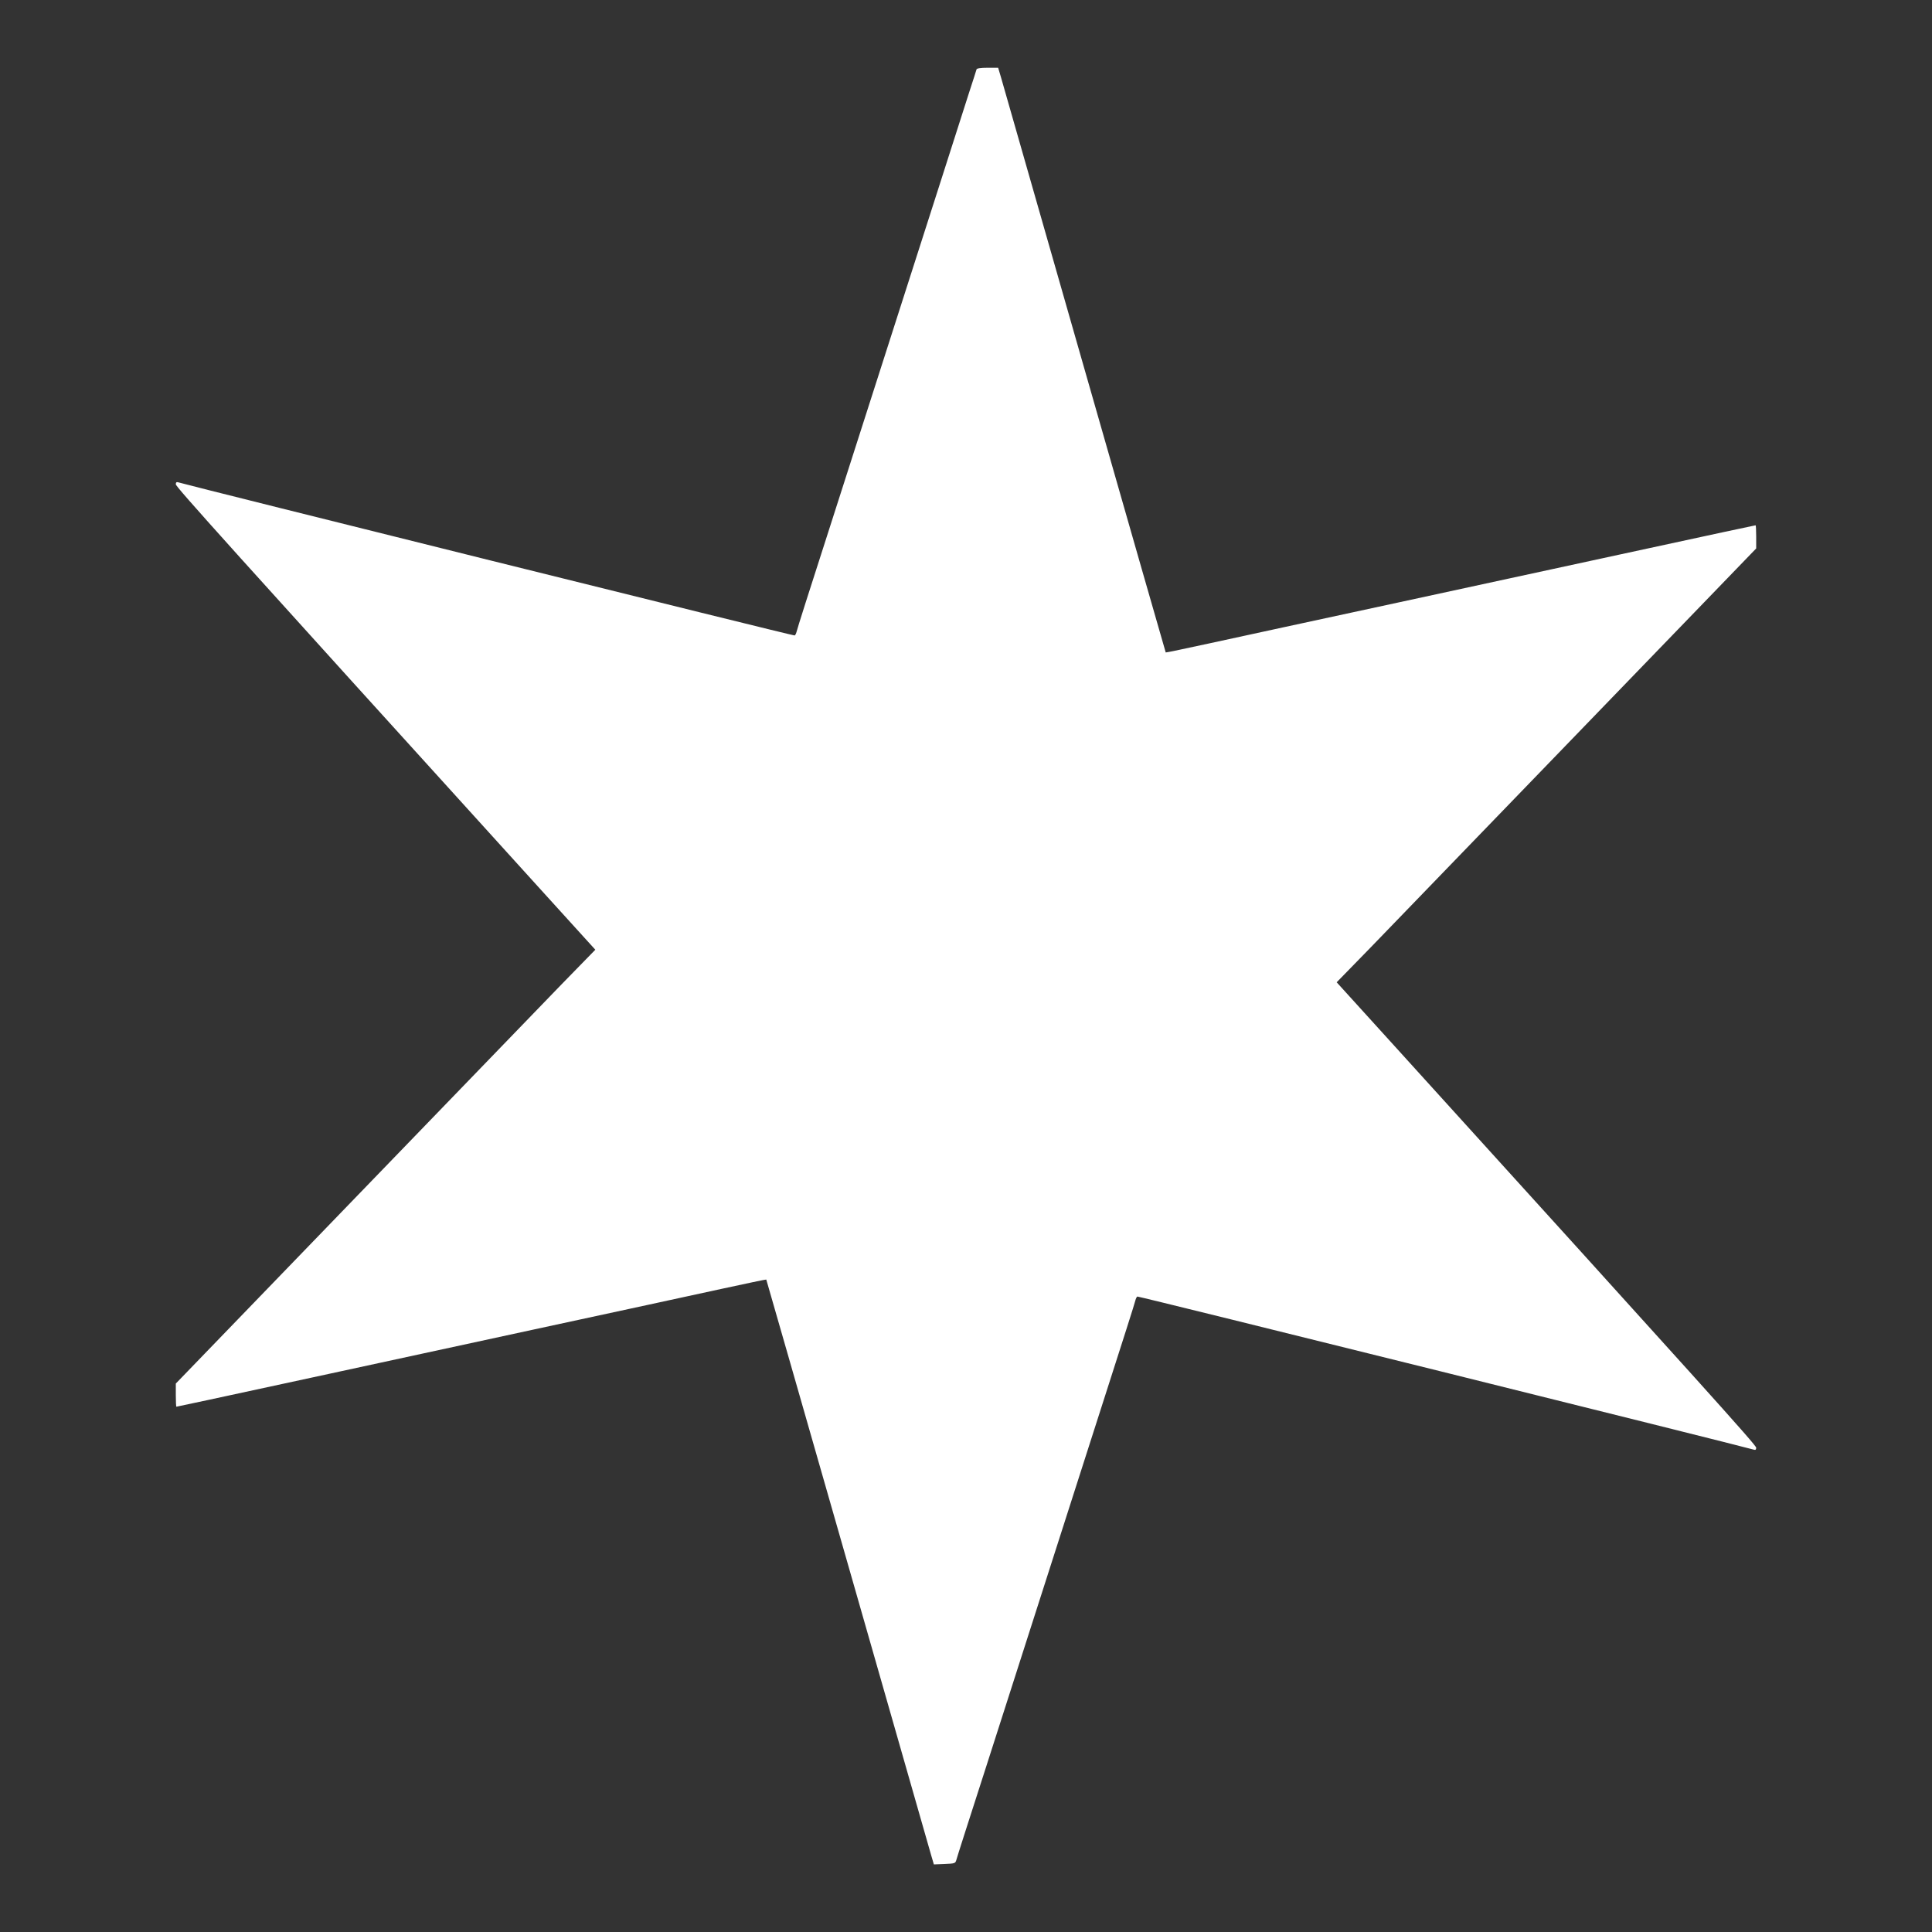 <?xml version="1.0" encoding="UTF-8" standalone="no"?><!DOCTYPE svg PUBLIC "-//W3C//DTD SVG 1.1//EN" "http://www.w3.org/Graphics/SVG/1.1/DTD/svg11.dtd"><svg width="100%" height="100%" viewBox="0 0 500 500" version="1.1" xmlns="http://www.w3.org/2000/svg" xmlns:xlink="http://www.w3.org/1999/xlink" xml:space="preserve" xmlns:serif="http://www.serif.com/" style="fill-rule:evenodd;clip-rule:evenodd;stroke-linejoin:round;stroke-miterlimit:2;"><rect x="0" y="0" width="500" height="500" fill="#333333" stroke="none"/><clipPath id="_clip1"><rect id="_35893.svg" serif:id="35893.svg" x="45.5" y="17.531" width="409" height="464.938"/></clipPath><g clip-path="url(#_clip1)"><g><path d="M252.724,17.967c-0.072,0.254 -0.944,3.015 -1.961,6.102c-0.981,3.088 -4.541,14.13 -7.846,24.518c-8.391,26.226 -19.796,61.714 -28.877,90.082c-4.25,13.186 -7.81,24.337 -7.882,24.809c-0.109,0.436 -0.327,0.908 -0.509,0.981c-0.218,0.145 -155.972,-38.576 -159.495,-39.629c-0.472,-0.145 -0.654,0 -0.654,0.509c0,0.653 13.549,15.691 93.569,103.92l15.001,16.528l-8.681,8.899c-4.758,4.903 -29.168,30.184 -54.267,56.155l-45.622,47.221l0,2.978c0,1.671 0.073,3.015 0.145,3.015c0.182,0 10.098,-2.143 35.452,-7.628c12.095,-2.615 24.918,-5.412 28.514,-6.175c3.596,-0.763 16.418,-3.559 28.513,-6.175c12.096,-2.615 25.318,-5.485 29.422,-6.356c4.105,-0.908 12.677,-2.761 19.07,-4.141c6.393,-1.38 11.66,-2.506 11.696,-2.434c0.036,0.037 9.48,32.982 20.995,73.228c11.514,40.246 21.249,74.317 21.649,75.661l0.726,2.47l2.761,-0.109c2.615,-0.109 2.796,-0.145 3.051,-1.017c0.109,-0.508 3.705,-11.696 7.954,-24.881c4.214,-13.186 11.115,-34.653 15.293,-47.693c4.177,-13.003 11.042,-34.434 15.255,-47.583c4.214,-13.113 7.774,-24.228 7.846,-24.7c0.109,-0.436 0.327,-0.908 0.509,-0.981c0.218,-0.145 155.972,38.576 159.532,39.629c0.435,0.145 0.617,-0 0.617,-0.509c0,-0.653 -13.549,-15.691 -93.569,-103.92l-15.001,-16.528l8.681,-8.899c4.758,-4.903 29.168,-30.184 54.267,-56.155l45.622,-47.221l0,-3.015c0,-1.634 -0.073,-2.978 -0.145,-2.978c-0.182,-0 -10.098,2.143 -35.452,7.628c-12.095,2.615 -24.918,5.412 -28.514,6.175c-3.596,0.763 -16.418,3.559 -28.513,6.175c-12.096,2.615 -25.318,5.485 -29.422,6.356c-4.105,0.908 -12.677,2.761 -19.07,4.141c-6.393,1.38 -11.66,2.506 -11.696,2.434c-0.036,-0.037 -9.48,-32.982 -20.995,-73.228c-11.514,-40.246 -21.249,-74.281 -21.649,-75.661l-0.726,-2.434l-2.724,0c-1.853,0 -2.761,0.145 -2.87,0.436Z" style="fill:#fff;fill-rule:nonzero;"/></g></g><g id="_35893.svg1" serif:id="35893.svg"></g></svg>